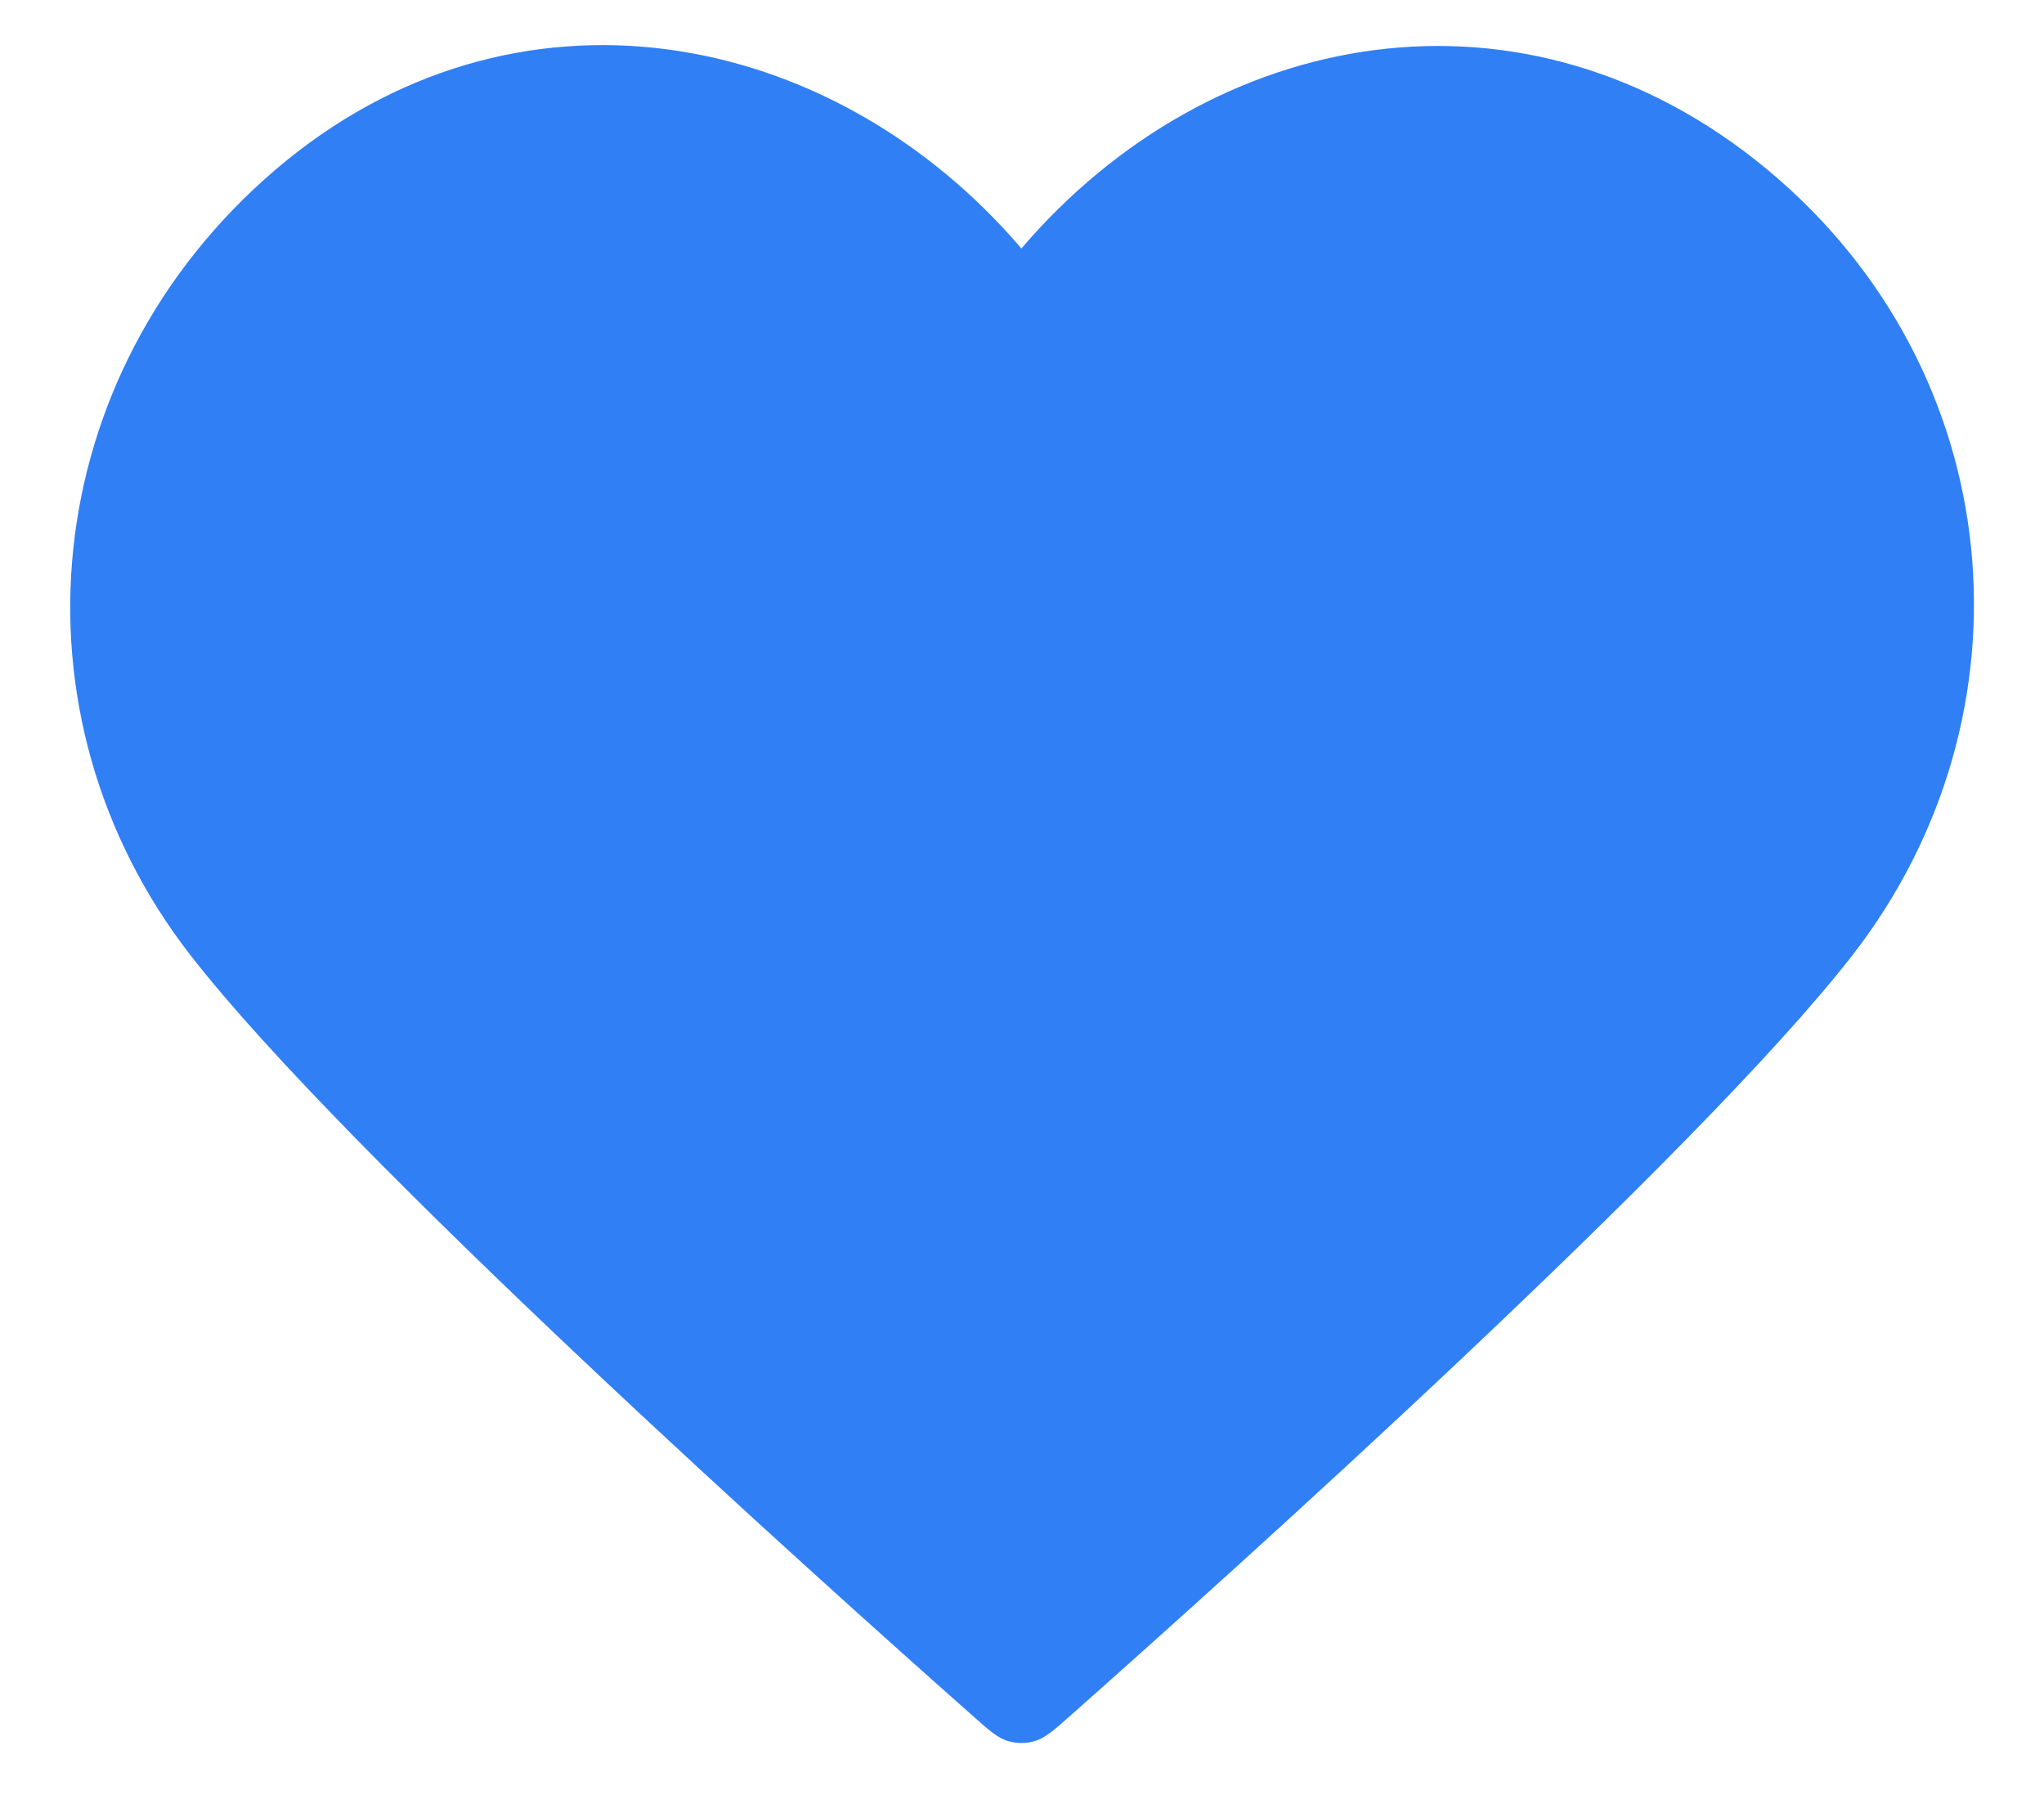 <svg width="17" height="15" viewBox="0 0 17 15" fill="none" xmlns="http://www.w3.org/2000/svg">
<path fill-rule="evenodd" clip-rule="evenodd" d="M8.495 2.066C6.912 0.215 4.273 -0.282 2.29 1.412C0.307 3.107 0.027 5.94 1.585 7.944C2.88 9.61 6.798 13.124 8.083 14.261C8.226 14.389 8.298 14.452 8.382 14.477C8.455 14.499 8.535 14.499 8.608 14.477C8.692 14.452 8.764 14.389 8.908 14.261C10.192 13.124 14.111 9.61 15.406 7.944C16.963 5.94 16.718 3.089 14.701 1.412C12.683 -0.265 10.078 0.215 8.495 2.066Z" fill="#307FF5"/>
</svg>
